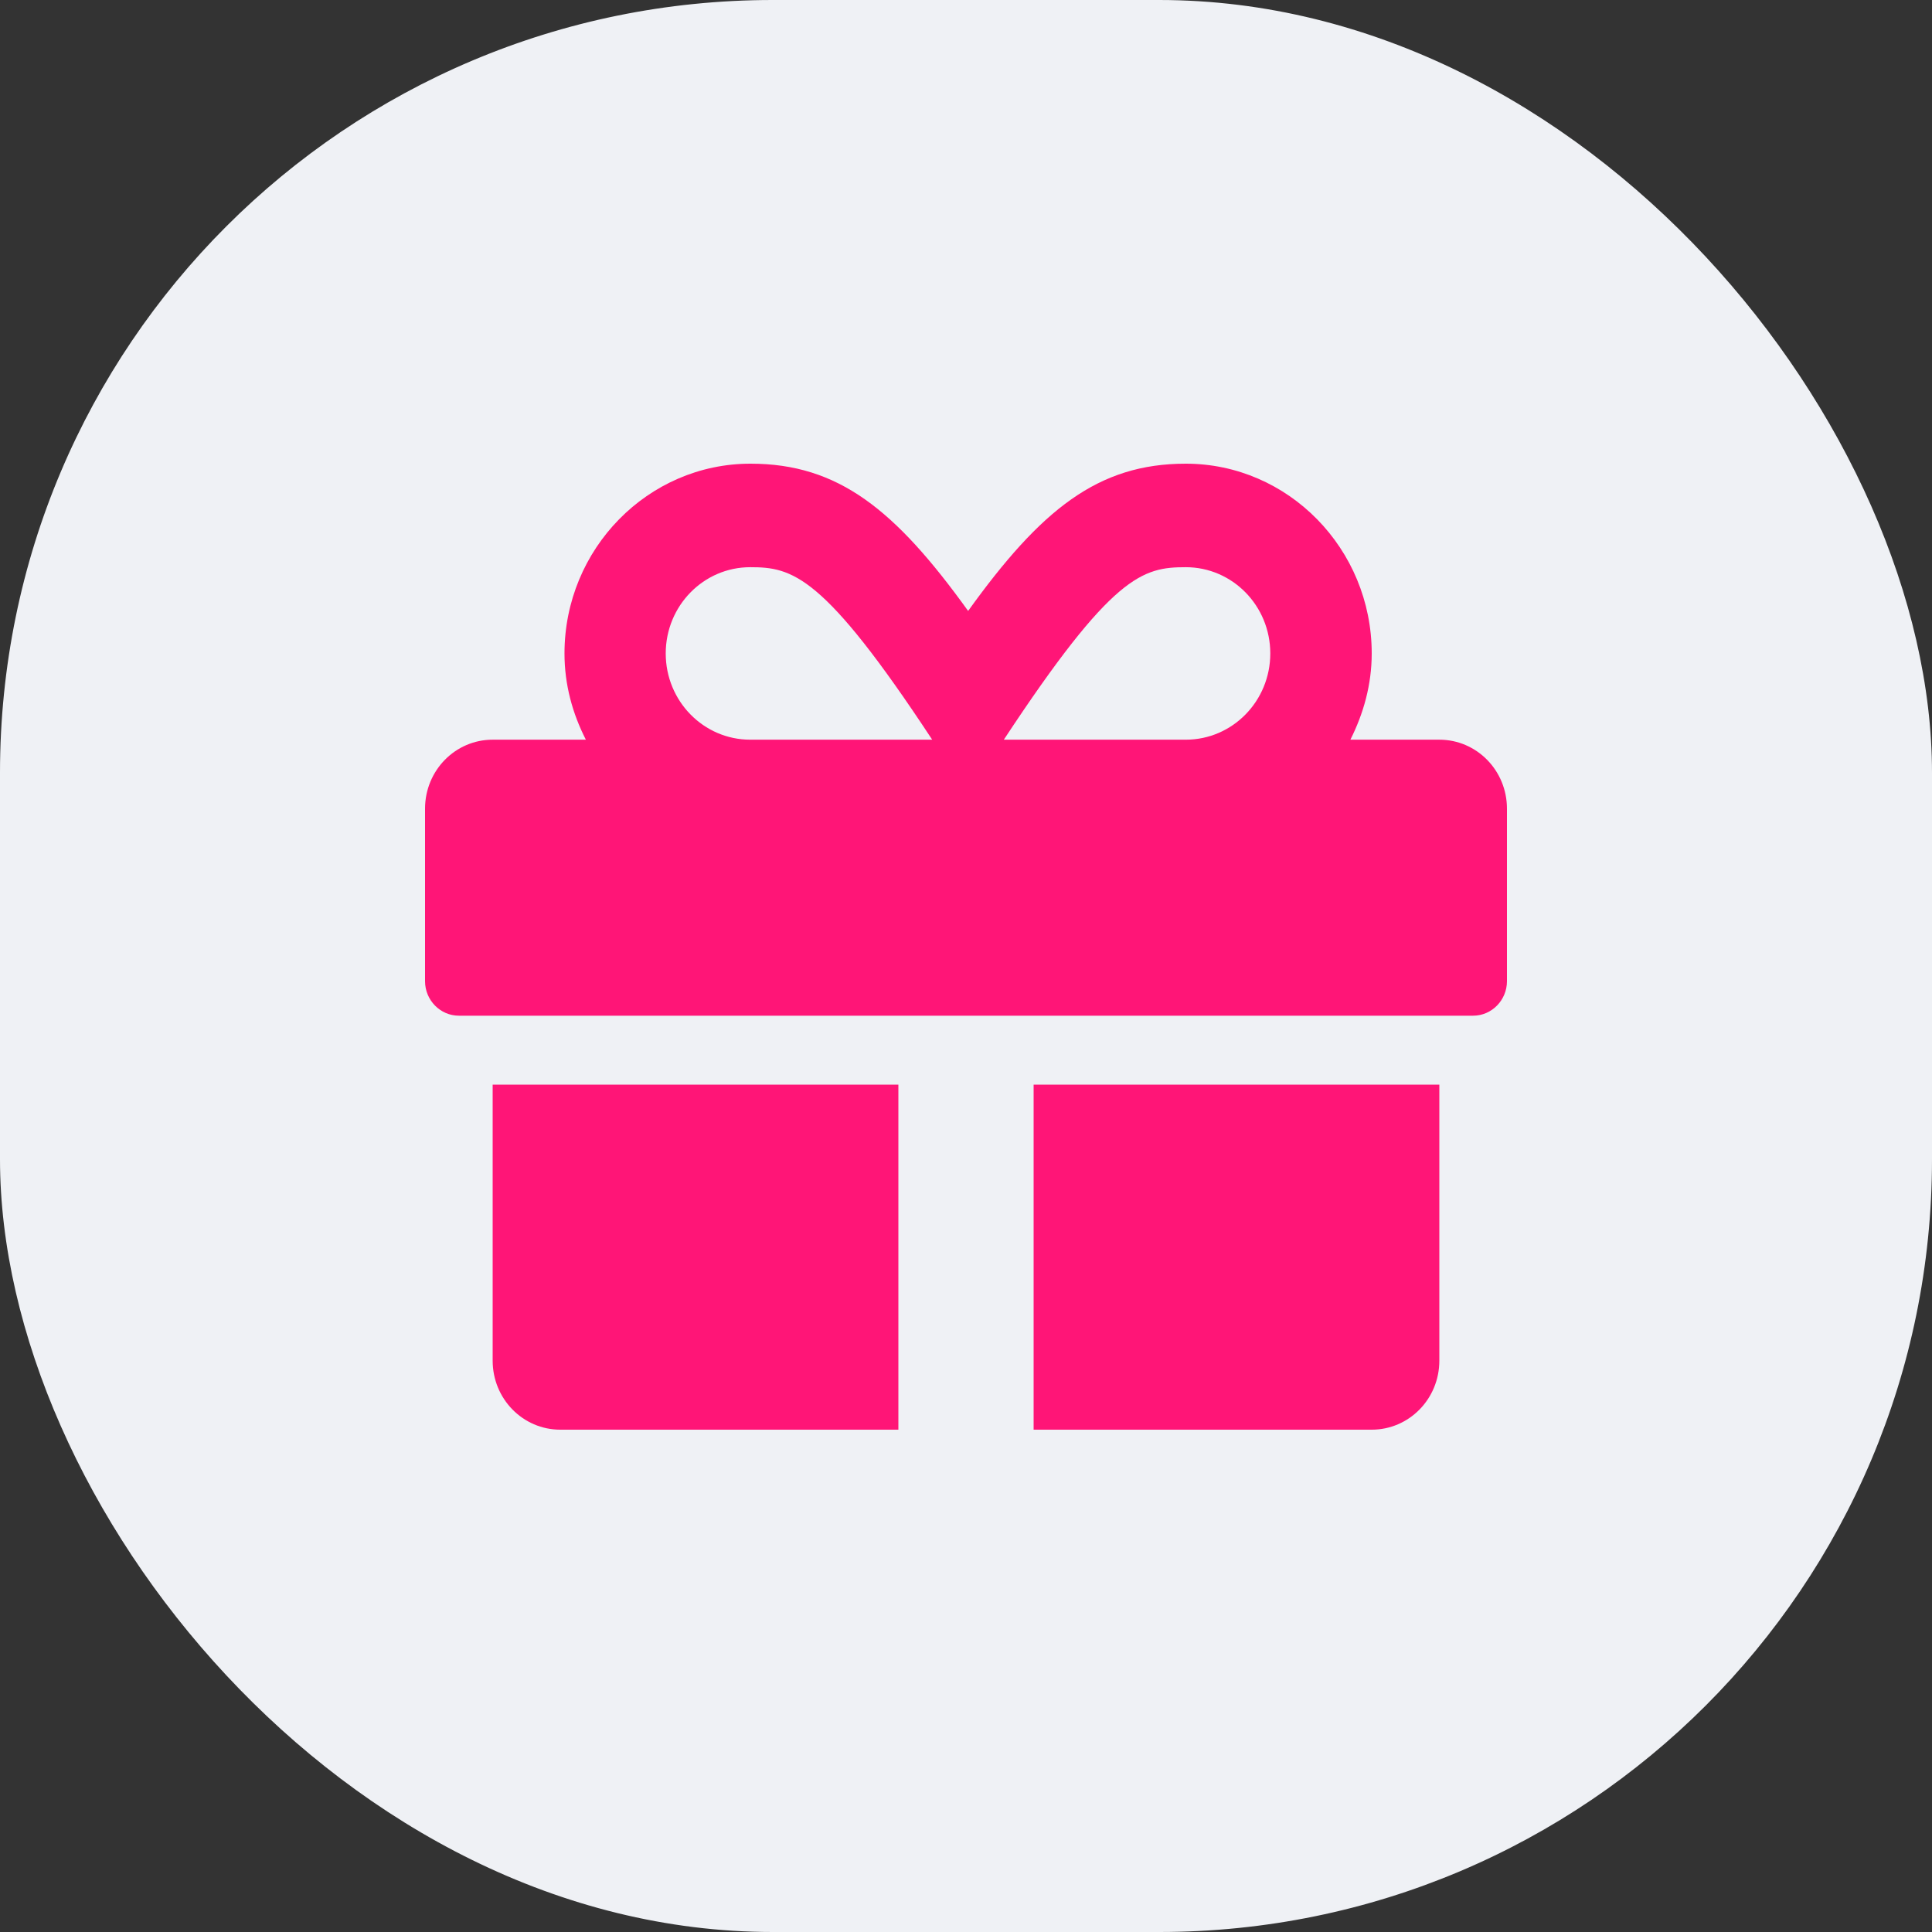 <svg width="50" height="50" viewBox="0 0 50 50" fill="none" xmlns="http://www.w3.org/2000/svg">
<rect x="0" y="0" width="50" height="50" fill="#333333" stroke="none"/>
<rect width="50" height="50" rx="20" fill="#EFF1F5"/>
<path d="M12.75 35.214C12.75 36.202 13.532 37 14.5 37H23.25V28.071H12.75V35.214ZM37.25 19.143H34.948C35.287 18.468 35.5 17.72 35.5 16.911C35.5 14.204 33.34 12 30.688 12C28.413 12 26.941 13.189 25.055 15.811C23.168 13.189 21.697 12 19.422 12C16.77 12 14.609 14.204 14.609 16.911C14.609 17.72 14.817 18.468 15.162 19.143H12.75C11.782 19.143 11 19.941 11 20.929V25.393C11 25.884 11.394 26.286 11.875 26.286H38.125C38.606 26.286 39 25.884 39 25.393V20.929C39 19.941 38.218 19.143 37.25 19.143ZM19.416 19.143C18.208 19.143 17.229 18.144 17.229 16.911C17.229 15.678 18.208 14.679 19.416 14.679C20.505 14.679 21.309 14.863 24.125 19.143H19.416ZM30.688 19.143H25.979C28.79 14.874 29.572 14.679 30.688 14.679C31.896 14.679 32.875 15.678 32.875 16.911C32.875 18.144 31.896 19.143 30.688 19.143ZM26.75 37H35.5C36.468 37 37.25 36.202 37.25 35.214V28.071H26.75V37Z" fill="#FF1577"/>
</svg>

